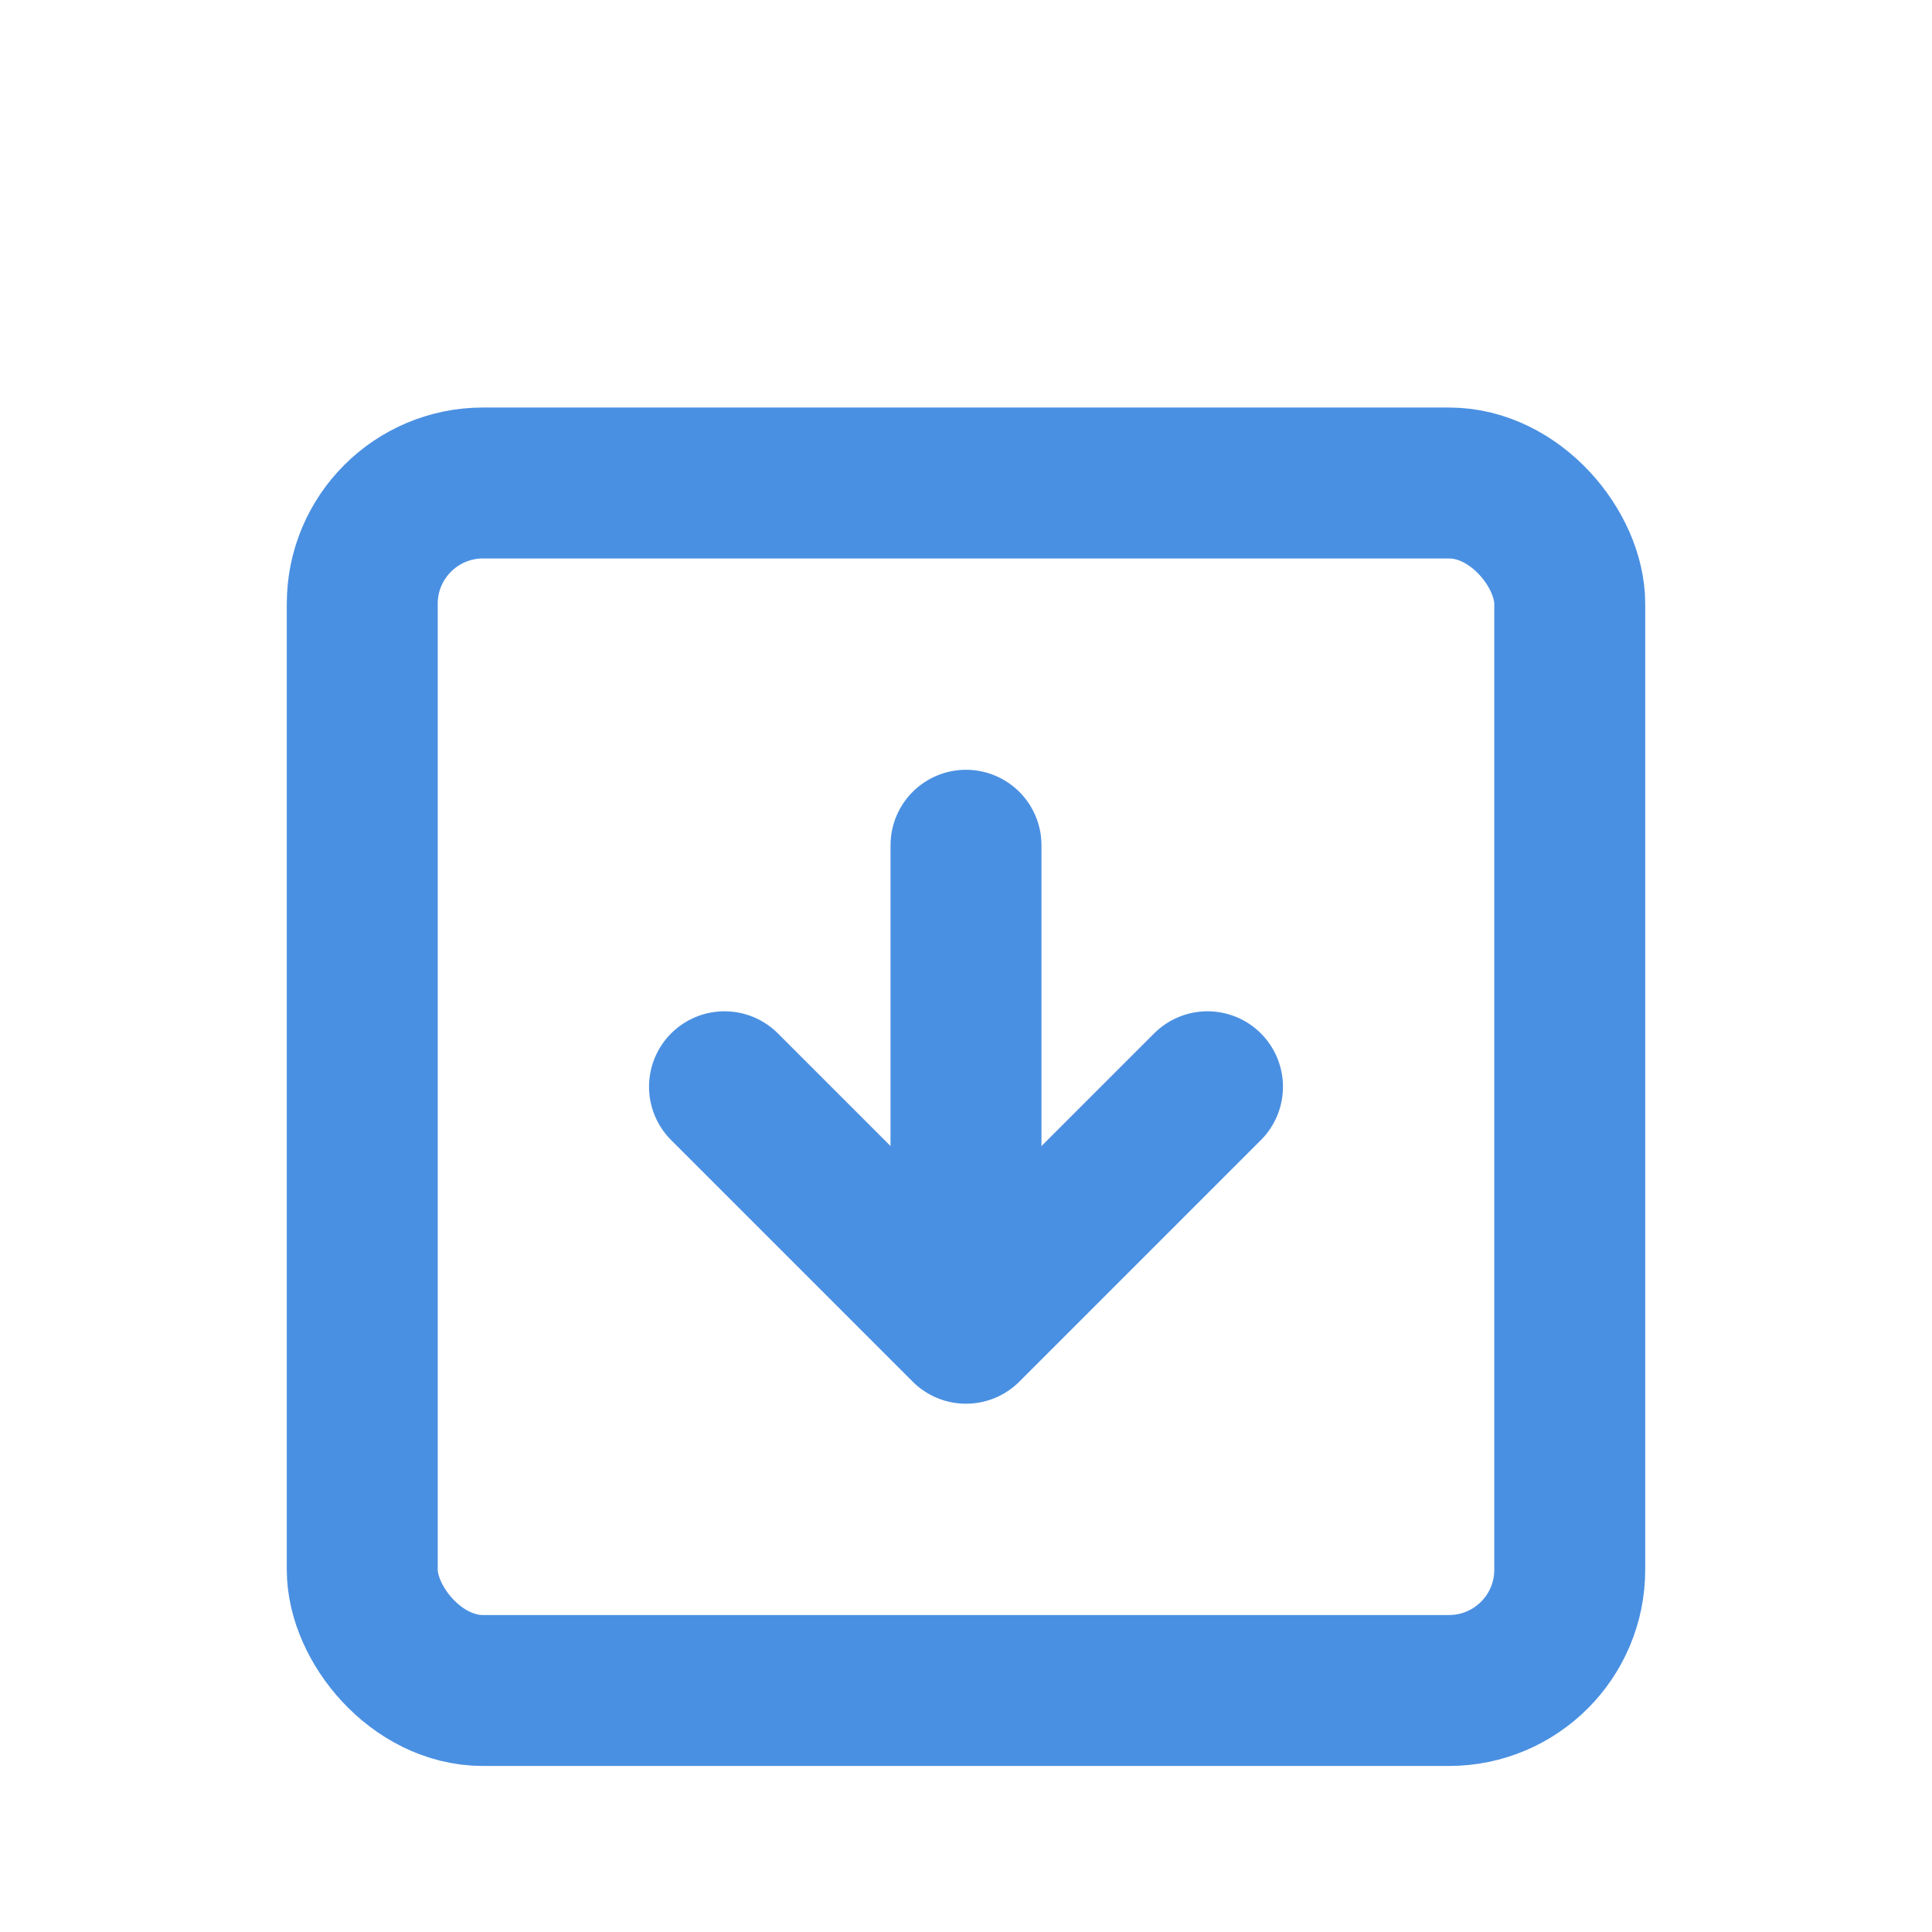 <svg width="32" height="32" viewBox="0 0 32 32" fill="none" xmlns="http://www.w3.org/2000/svg">
  <rect x="6" y="8" width="20" height="20" rx="2" stroke="#4a90e2" stroke-width="2.5" stroke-linecap="round"/>
  <path d="M16 14V22M12 18L16 22L20 18" stroke="#4a90e2" stroke-width="2.5" stroke-linecap="round" stroke-linejoin="round"/>
</svg>
